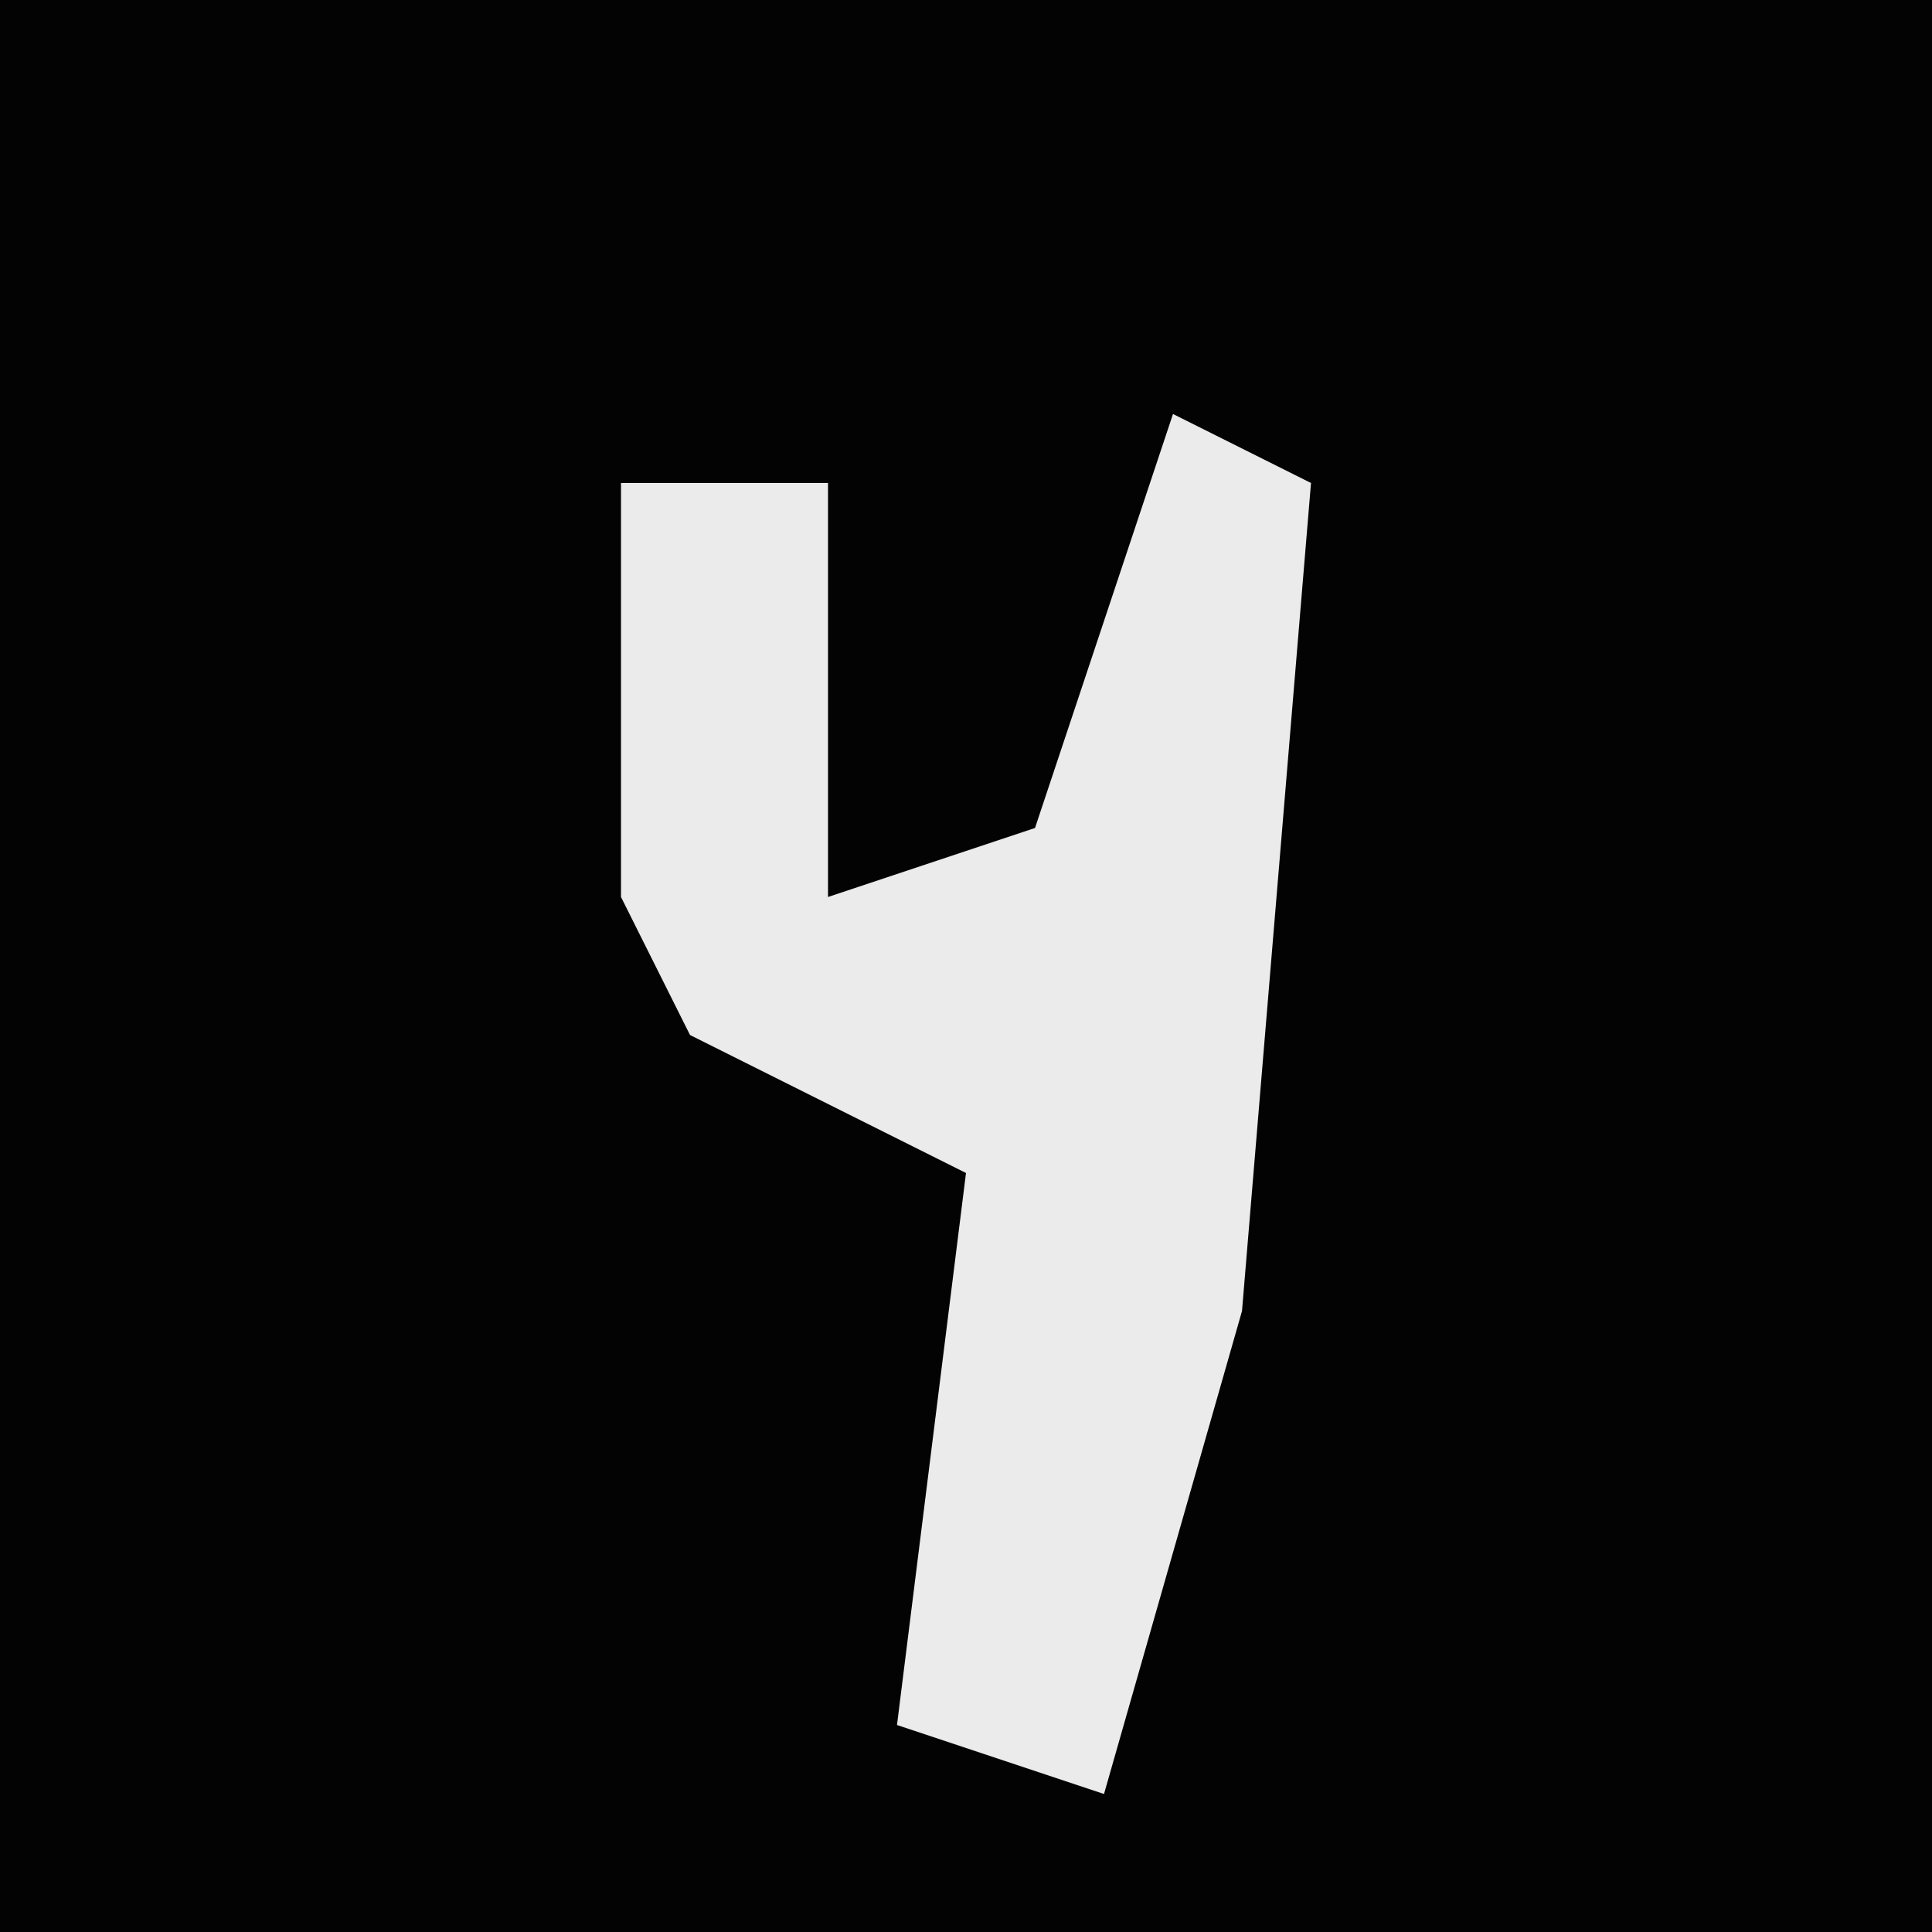 <?xml version="1.0" encoding="UTF-8"?>
<svg version="1.1" xmlns="http://www.w3.org/2000/svg" width="28" height="28">
<path d="M0,0 L28,0 L28,28 L0,28 Z " fill="#030303" transform="translate(0,0)"/>
<path d="M0,0 L2,1 L1,13 L-1,20 L-4,19 L-3,11 L-7,9 L-8,7 L-8,1 L-5,1 L-5,7 L-2,6 Z " fill="#EBEBEB" transform="translate(17,6)"/>
</svg>
